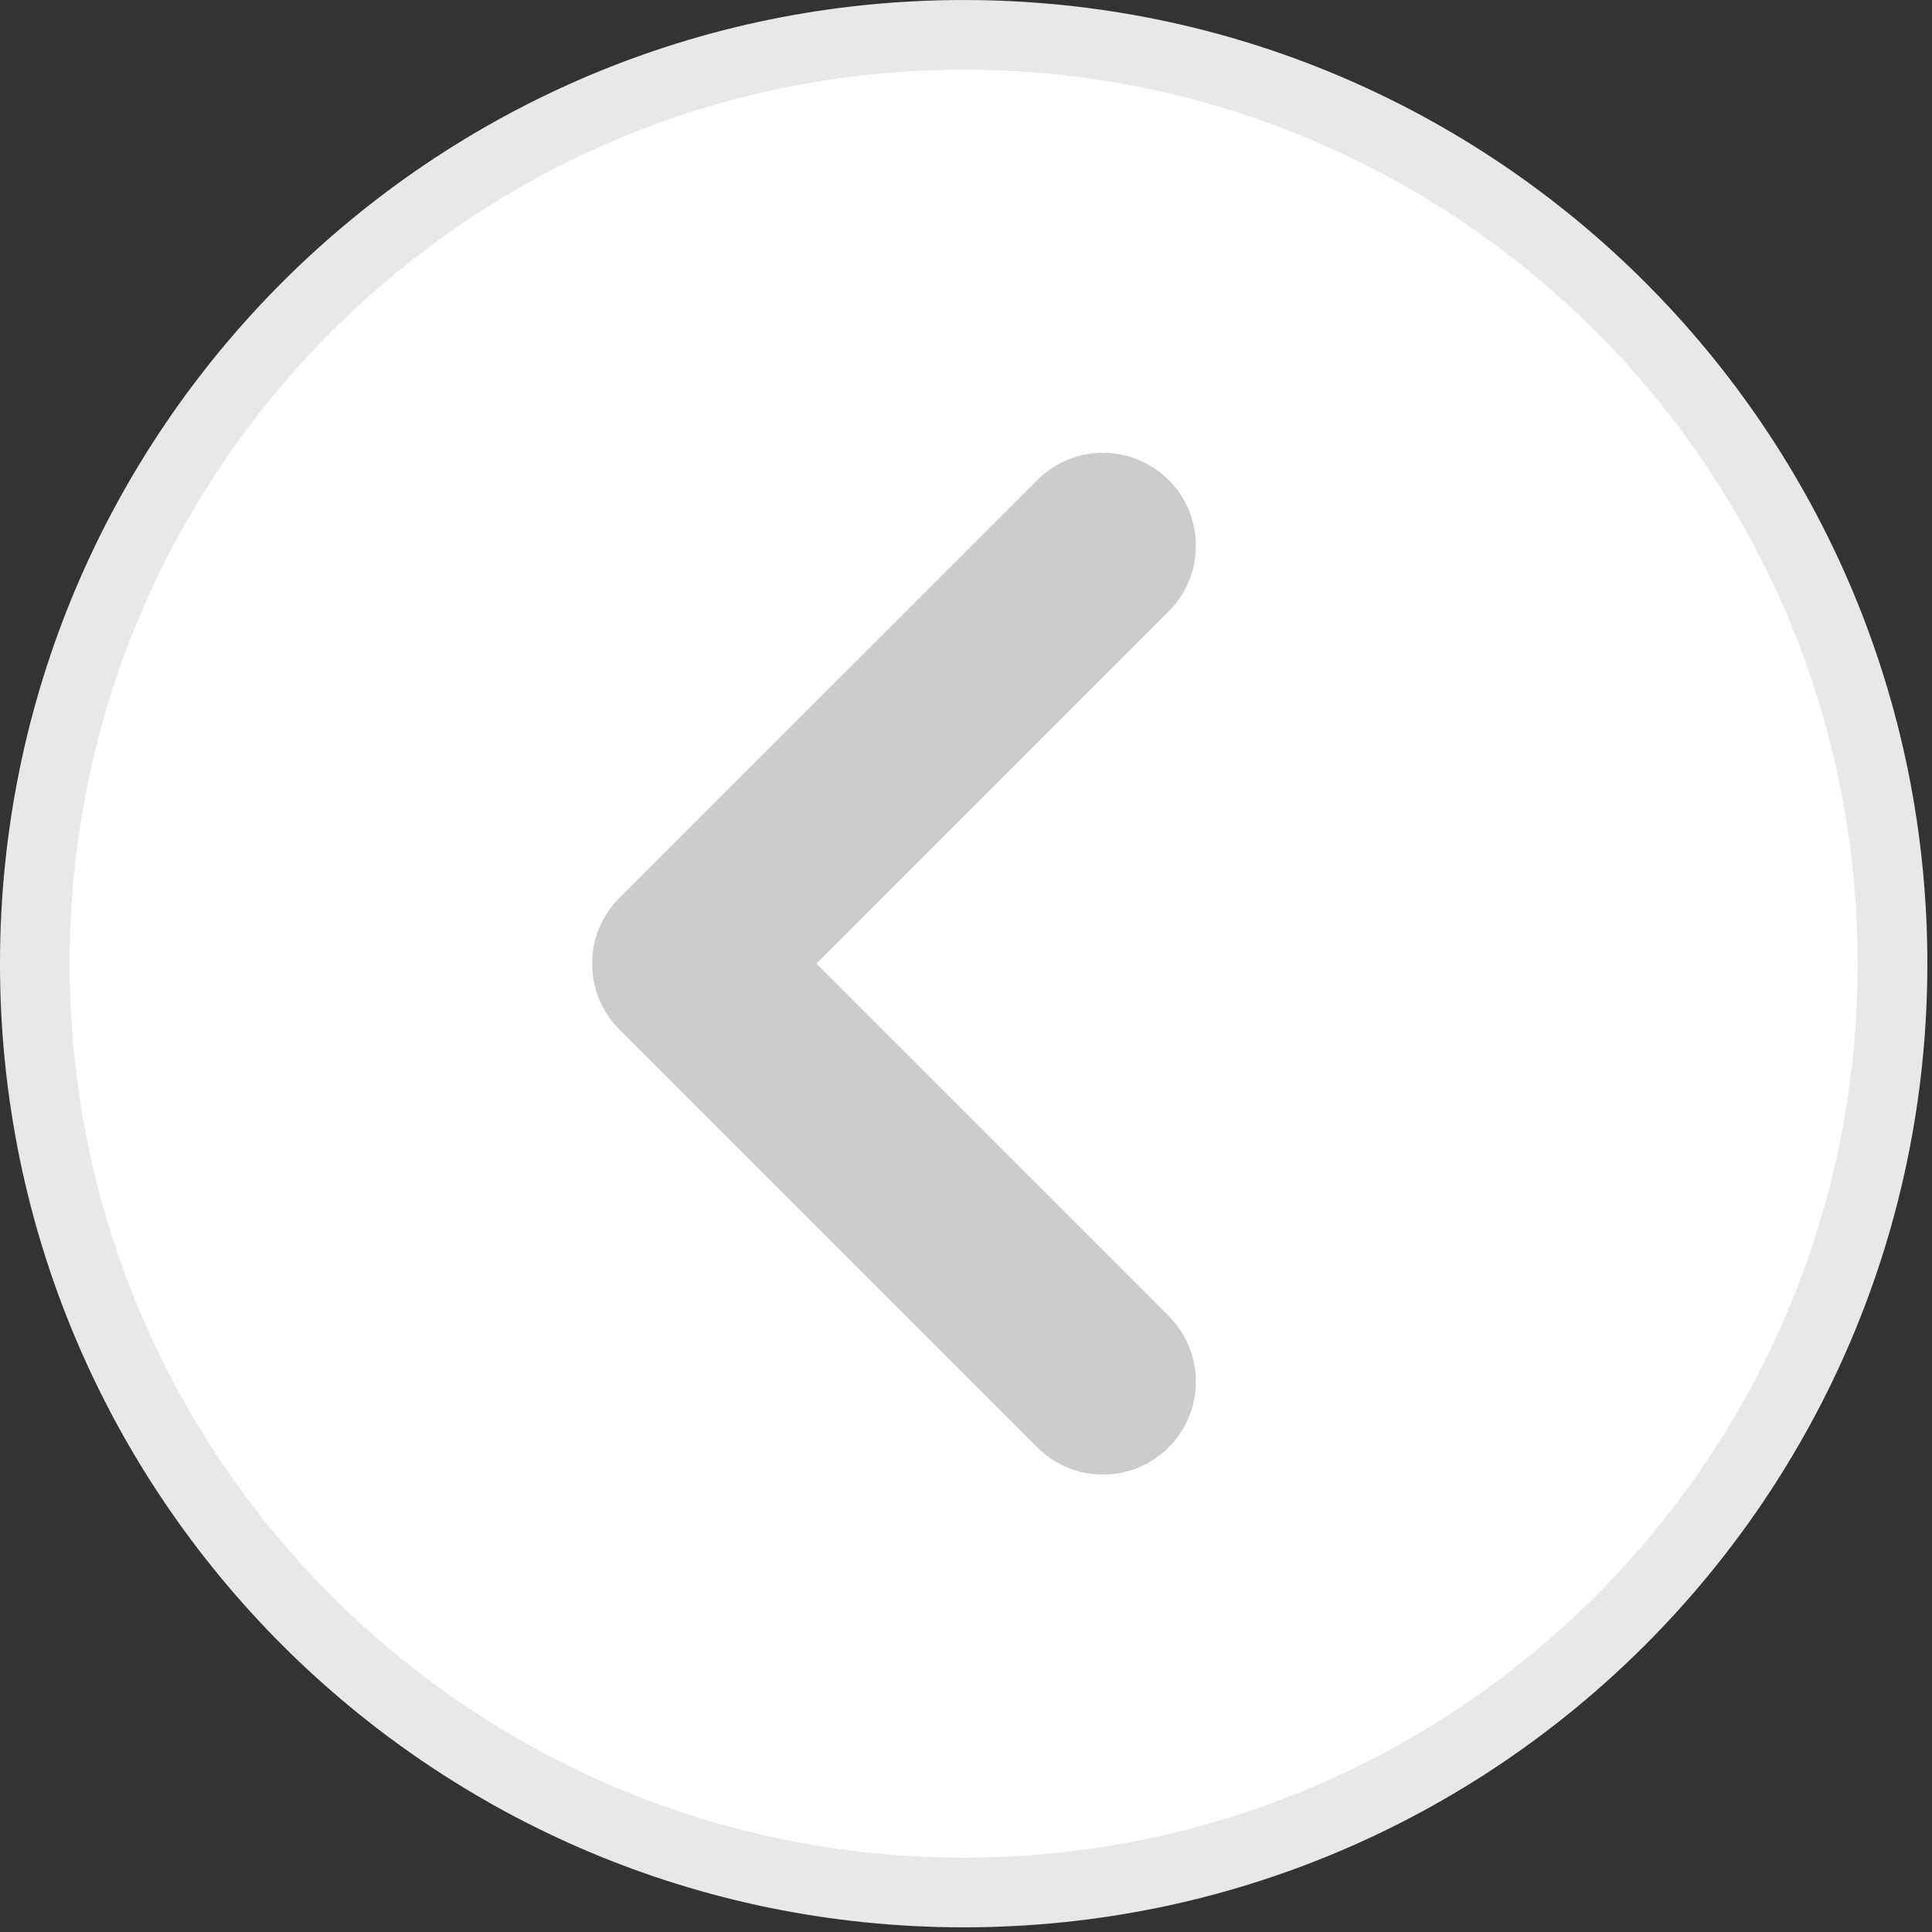 <?xml version="1.0" encoding="UTF-8" standalone="no"?>
<!DOCTYPE svg PUBLIC "-//W3C//DTD SVG 1.1//EN" "http://www.w3.org/Graphics/SVG/1.1/DTD/svg11.dtd">
<svg width="100%" height="100%" viewBox="0 0 104 104" version="1.1" xmlns="http://www.w3.org/2000/svg" xmlns:xlink="http://www.w3.org/1999/xlink" xml:space="preserve" xmlns:serif="http://www.serif.com/" style="fill-rule:evenodd;clip-rule:evenodd;stroke-linejoin:round;">
    <rect x="0" y="0" width="104" height="104" fill="#333333" stroke="none"/>
    <g transform="matrix(1,0,0,1,-163.075,-286.035)">
        <g transform="matrix(3.75,0,0,3.75,154.948,277.91)">
            <path d="M16,29.333C23.364,29.333 29.334,23.364 29.334,16C29.334,8.636 23.364,2.667 16,2.667C8.636,2.667 2.667,8.636 2.667,16C2.667,23.364 8.636,29.333 16,29.333Z" style="fill:white;fill-rule:nonzero;"/>
        </g>
        <g transform="matrix(3.75,0,0,3.75,154.948,277.91)">
            <path d="M16,29.333C23.364,29.333 29.334,23.364 29.334,16C29.334,8.636 23.364,2.667 16,2.667C8.636,2.667 2.667,8.636 2.667,16C2.667,23.364 8.636,29.333 16,29.333Z" style="fill:none;fill-rule:nonzero;stroke:rgb(232,232,232);stroke-width:1px;"/>
        </g>
        <g transform="matrix(3.75,0,0,3.75,154.948,277.91)">
            <path d="M18.943,9.057C19.464,9.578 19.464,10.422 18.943,10.943L13.886,16L18.943,21.057C19.464,21.578 19.464,22.422 18.943,22.943C18.422,23.464 17.578,23.464 17.058,22.943L11.057,16.943C10.537,16.422 10.537,15.578 11.057,15.057L17.058,9.057C17.578,8.536 18.422,8.536 18.943,9.057Z" style="fill:rgb(204,204,204);"/>
        </g>
    </g>
</svg>
